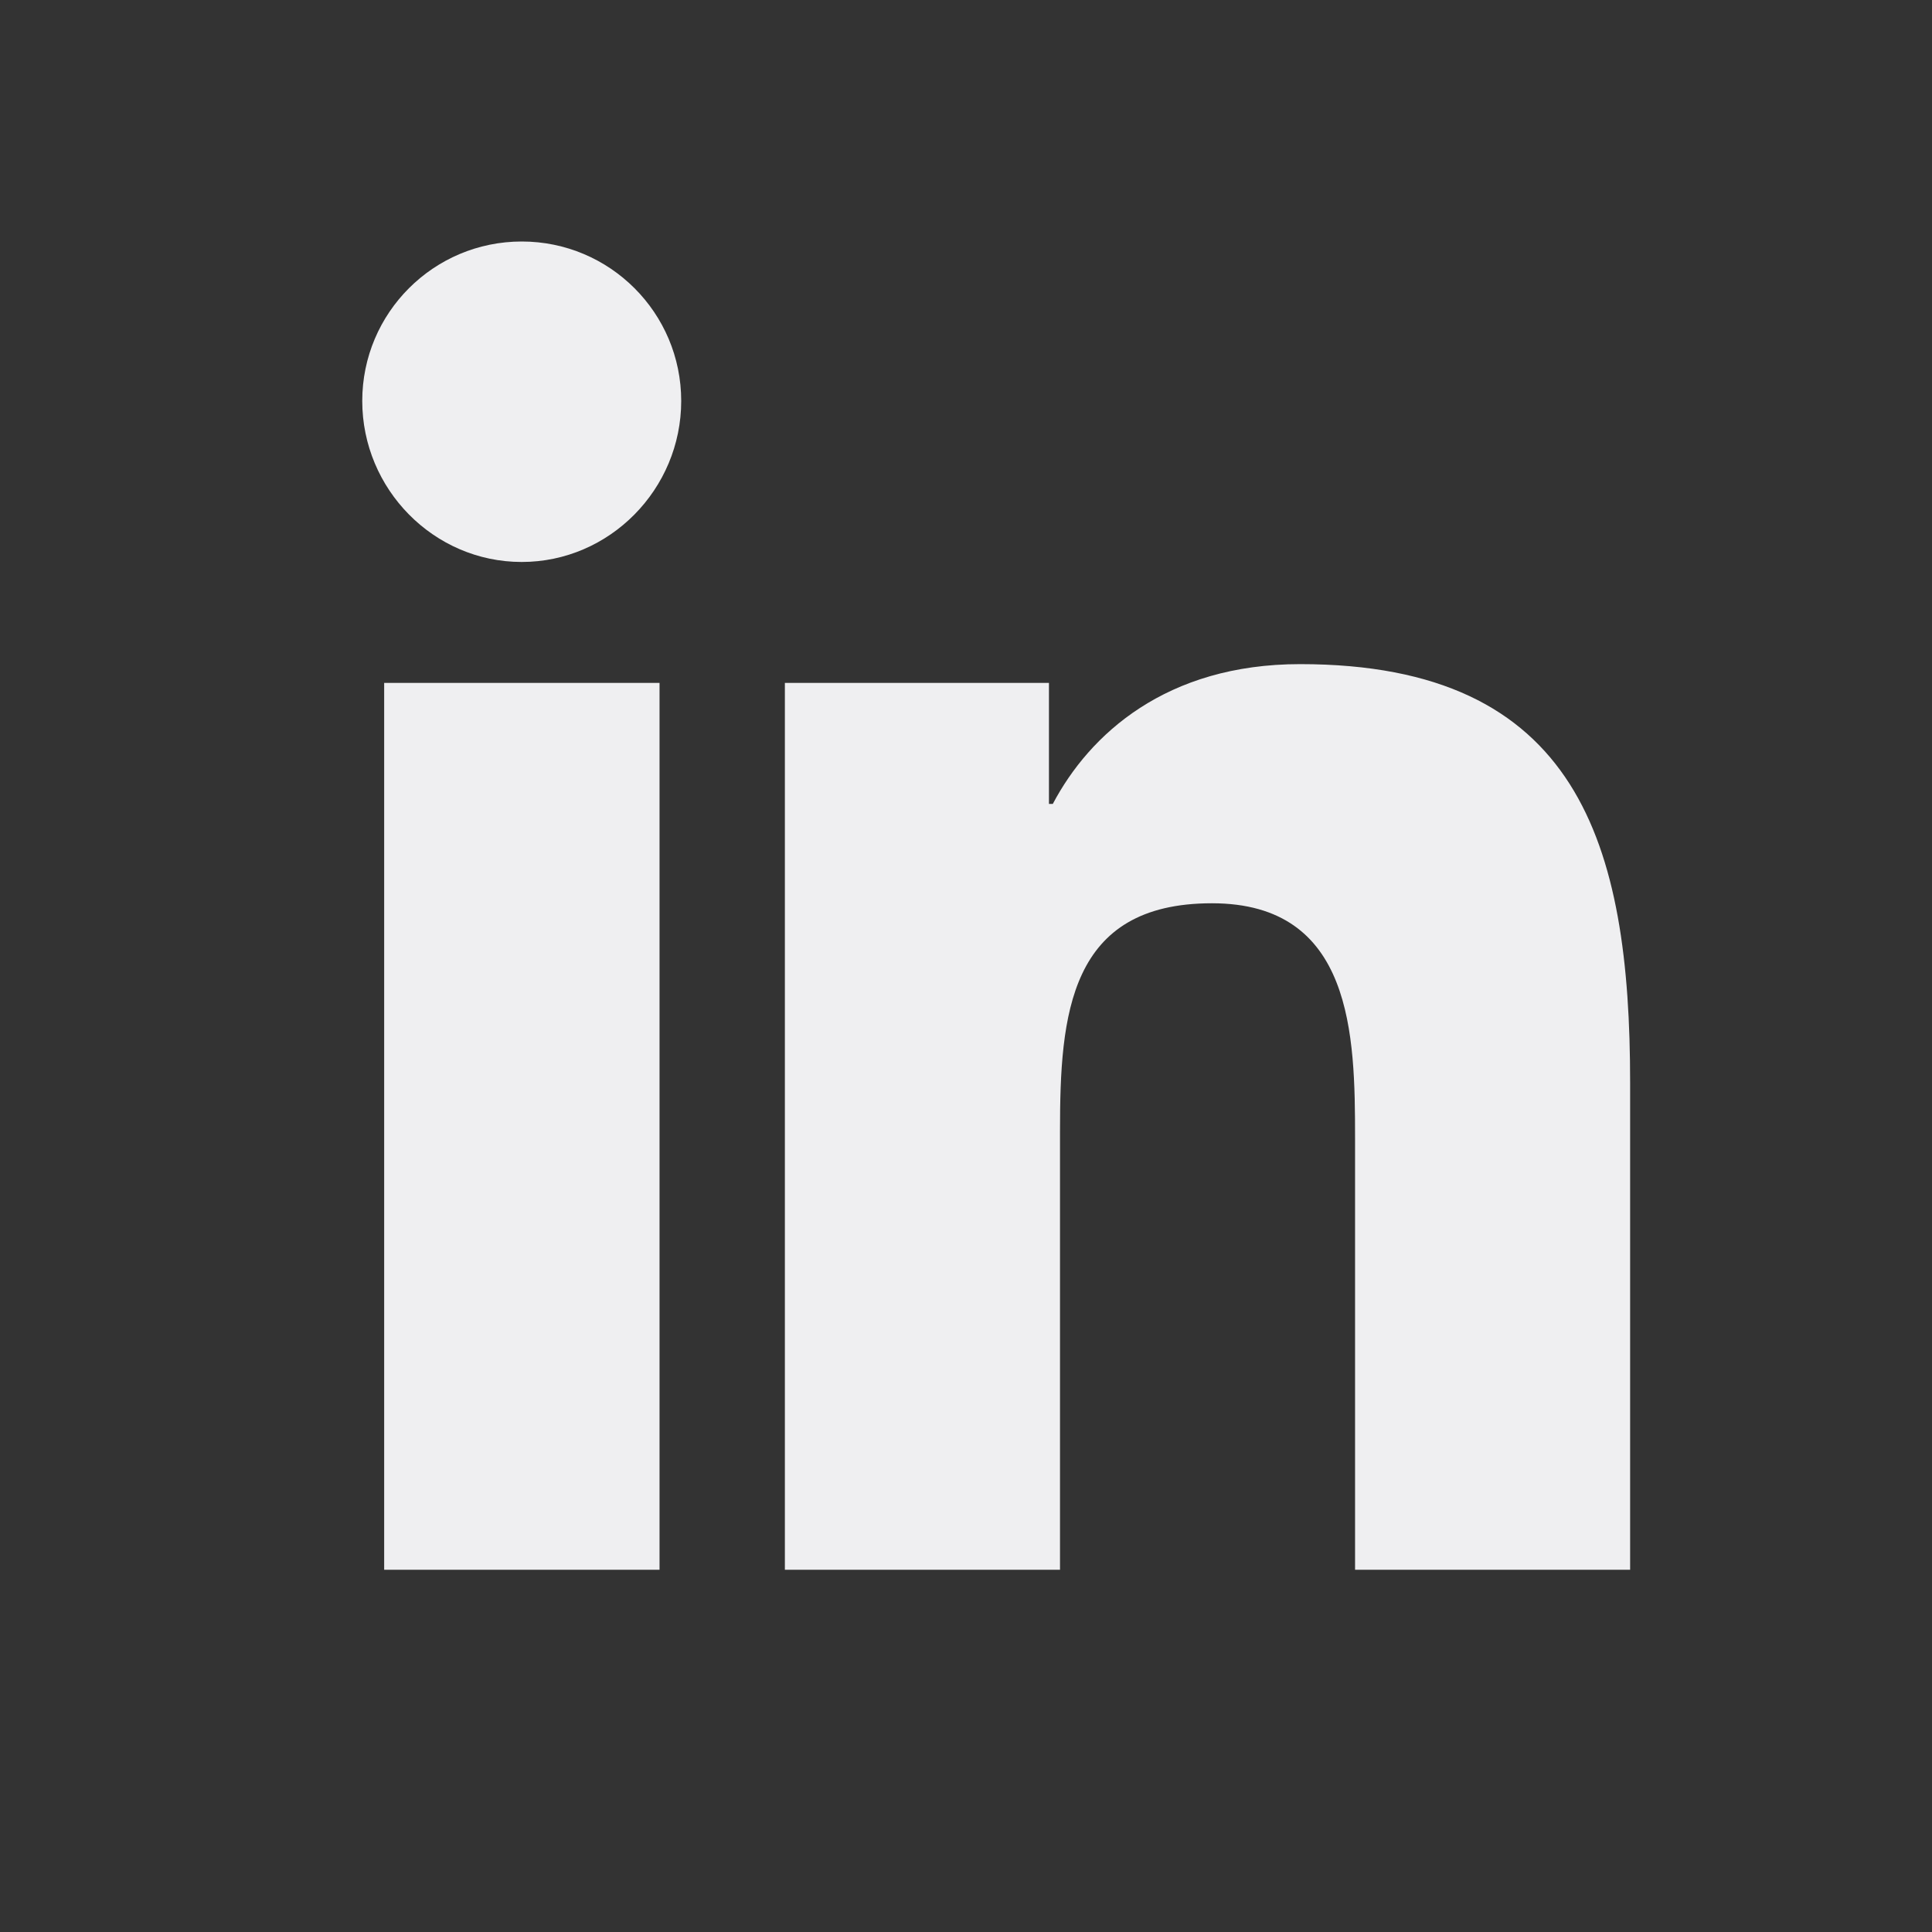 <svg fill="#efeff1" xmlns="http://www.w3.org/2000/svg" viewBox="0 0 32 32" width="64px" height="64px"><rect x="0" y="0" width="32" height="32" fill="#333333" stroke="none"/><path d="M10.924,26H6.363V11.311h4.561V26z M8.641,9.308C7.183,9.308,6,8.1,6,6.641C6,5.182,7.183,4,8.642,4 c1.459,0,2.641,1.183,2.641,2.641C11.283,8.1,10.099,9.308,8.641,9.308z M26.995,26h-4.551v-7.15c0-1.704-0.034-3.889-2.371-3.889 c-2.371,0-2.516,1.851-2.516,3.767V26H13V11.311h4.374v2.004h0.064C18.047,12.161,19.316,11,21.535,11 C26.151,11,27,13.983,27,17.931V26H26.995z"/></svg>